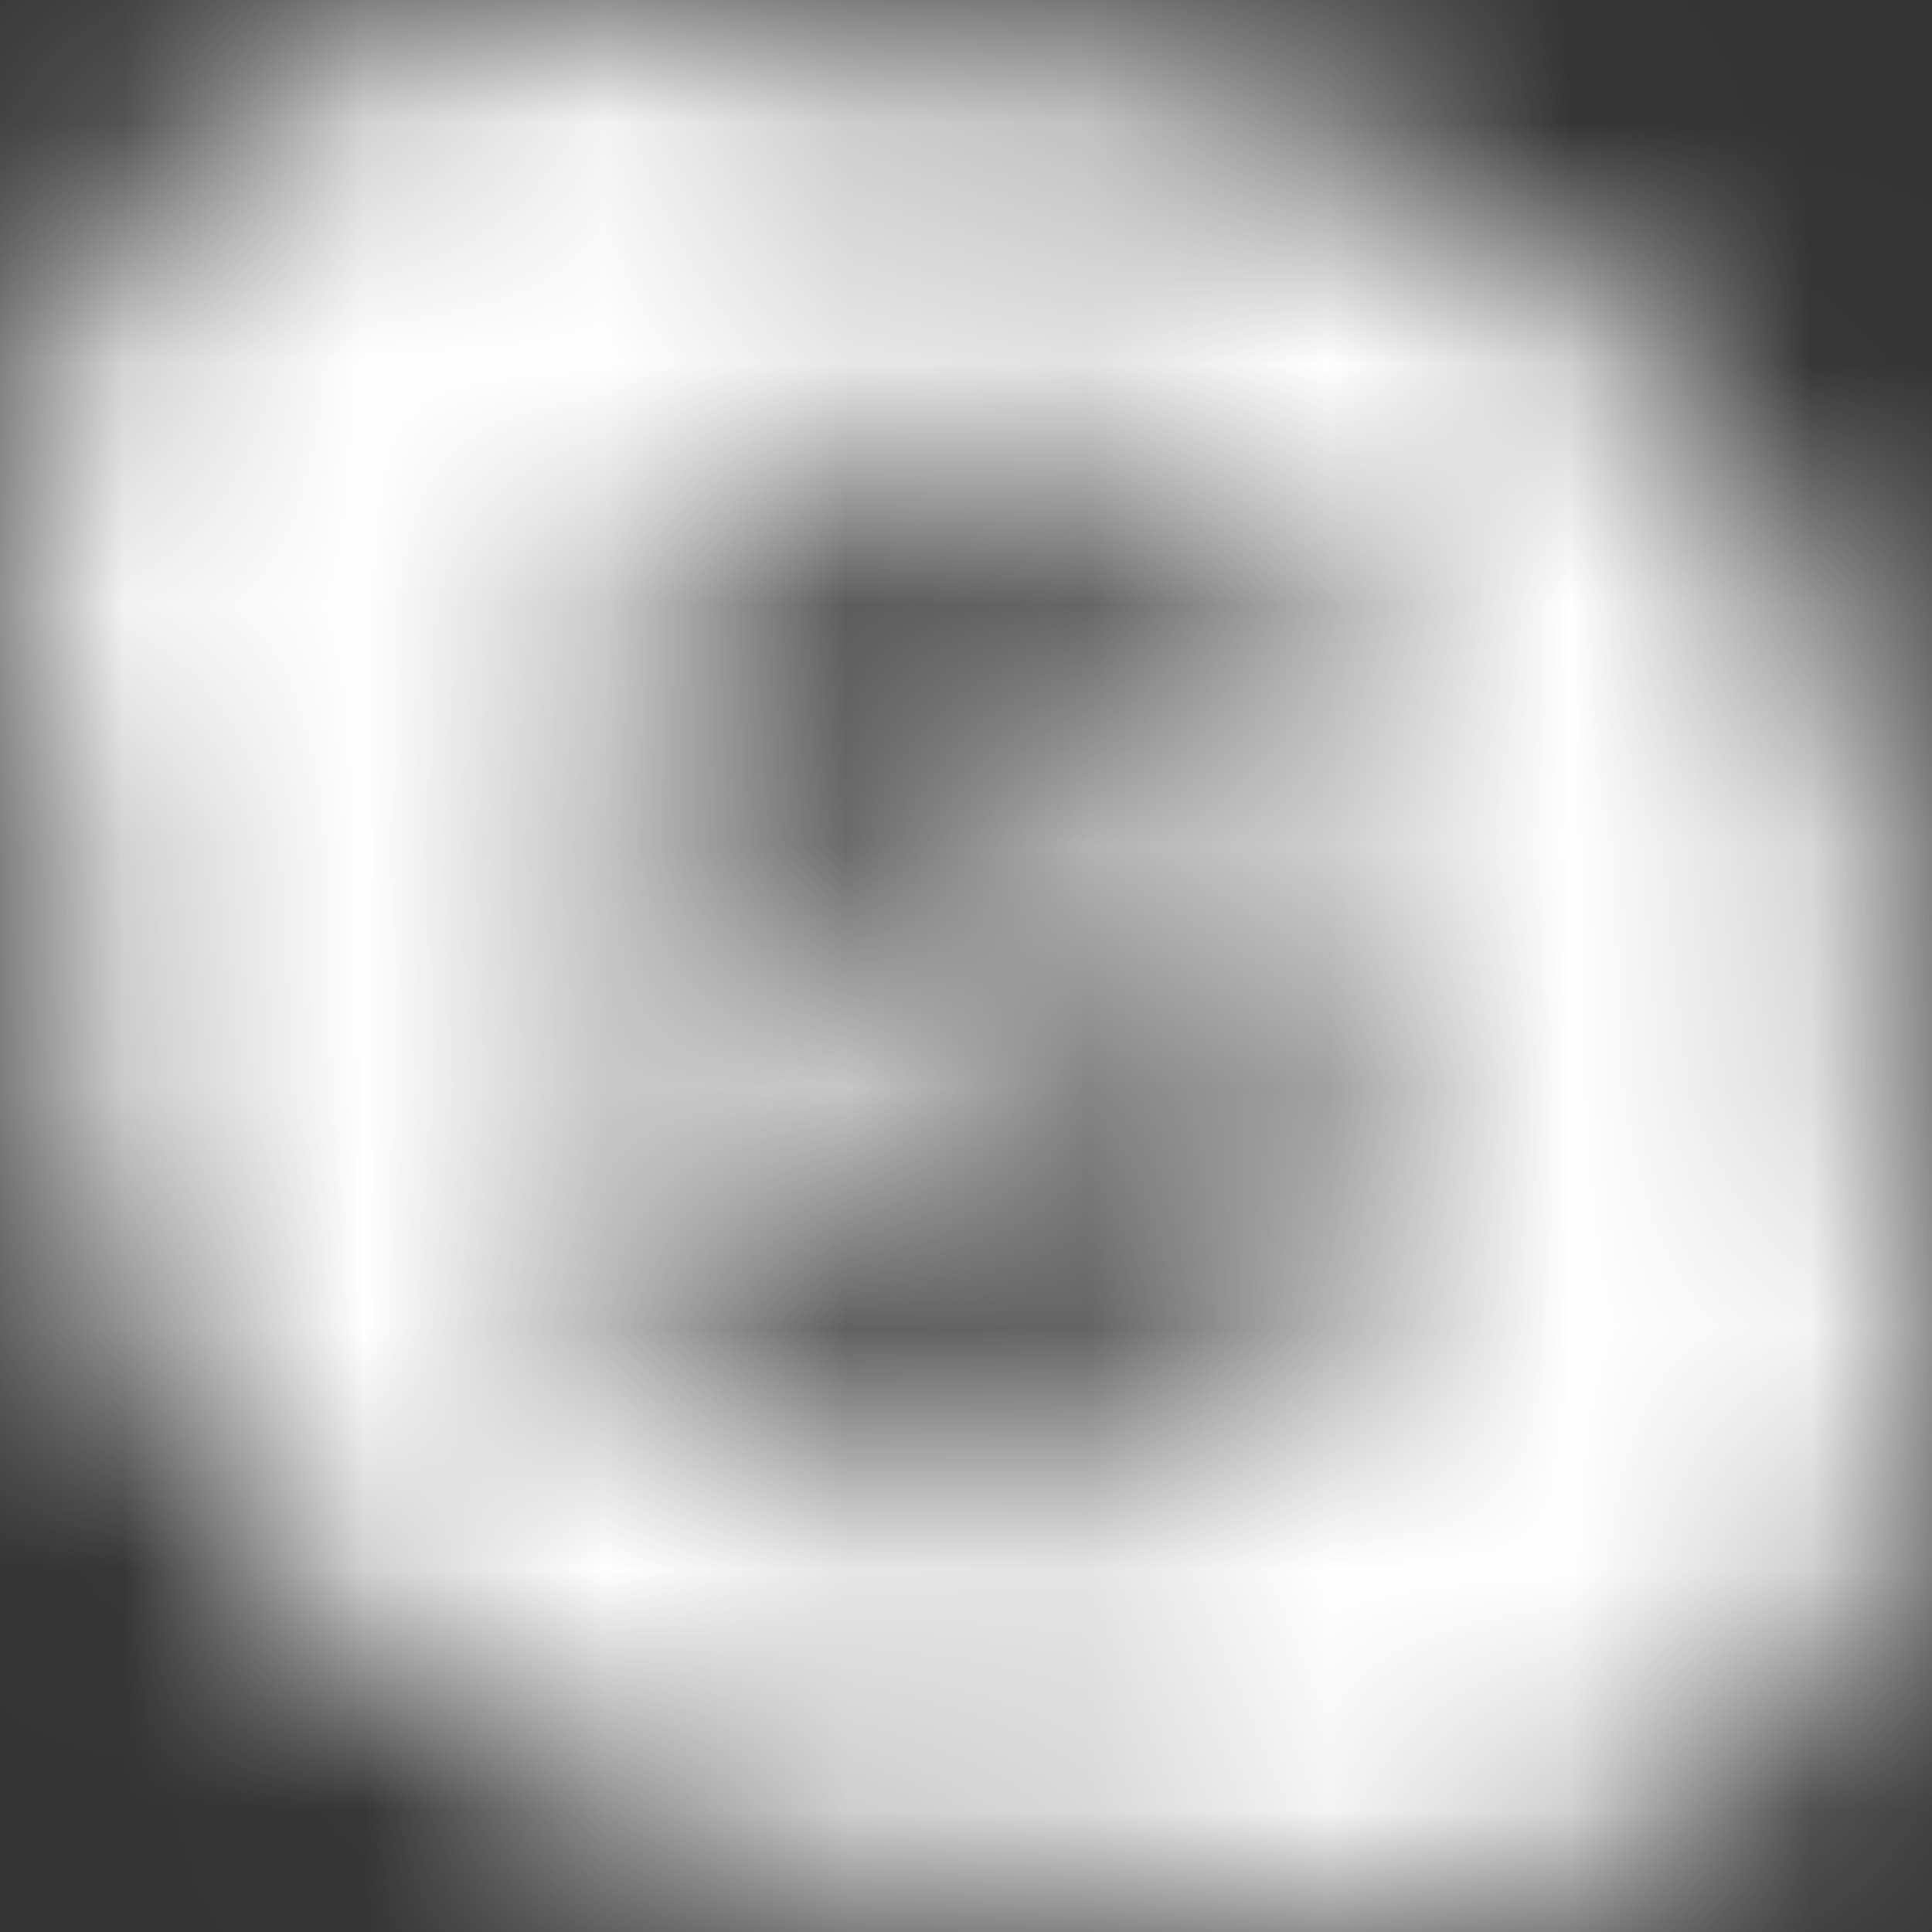 <?xml version="1.0" encoding="UTF-8"?>
<svg width="8px" height="8px" viewBox="0 0 8 8" version="1.1" xmlns="http://www.w3.org/2000/svg" xmlns:xlink="http://www.w3.org/1999/xlink">
    <rect x="0" y="0" width="8" height="8" fill="#333333" stroke="none"/>
    <!-- Generator: sketchtool 63.1 (101010) - https://sketch.com -->
    <title>4C367334-6512-4AB3-8E1B-4D9070480E5E@1.5x</title>
    <desc>Created with sketchtool.</desc>
    <defs>
        <path d="M2.388,-1.77635684e-15 C2.787,-1.77635684e-15 3.178,0.098 3.527,0.287 C3.698,0.264 3.869,0.253 4.038,0.253 C6.152,0.253 7.872,1.951 7.872,4.038 C7.872,4.266 7.852,4.493 7.811,4.717 C7.937,5.009 8,5.319 8,5.64 C8,6.941 6.929,8 5.612,8 C5.266,8 4.921,7.925 4.608,7.782 C4.419,7.81 4.228,7.824 4.038,7.824 C1.924,7.824 0.204,6.126 0.204,4.038 C0.204,3.832 0.221,3.626 0.255,3.423 C0.088,3.095 0,2.731 0,2.361 C0,1.059 1.071,-1.77635684e-15 2.388,-1.77635684e-15 Z M4.084,1.776 C3.63,1.776 3.267,1.88 3.003,2.087 C2.802,2.245 2.562,2.54 2.562,3.051 C2.562,3.263 2.603,3.454 2.683,3.619 C2.769,3.796 2.896,3.939 3.063,4.047 C3.222,4.148 3.448,4.228 3.738,4.29 L4.049,4.371 C4.249,4.421 4.39,4.461 4.472,4.488 C4.536,4.511 4.593,4.534 4.642,4.562 C4.696,4.591 4.732,4.626 4.756,4.669 C4.783,4.719 4.797,4.787 4.797,4.873 C4.797,5.112 4.709,5.214 4.634,5.276 C4.501,5.384 4.293,5.439 4.014,5.439 C3.741,5.439 3.534,5.382 3.398,5.271 C3.321,5.208 3.217,5.094 3.204,4.827 C3.193,4.61 3.011,4.445 2.791,4.454 C2.574,4.464 2.407,4.649 2.418,4.866 C2.439,5.296 2.601,5.637 2.899,5.88 C3.179,6.109 3.555,6.225 4.014,6.225 C4.478,6.225 4.854,6.111 5.132,5.886 C5.428,5.644 5.584,5.294 5.584,4.873 C5.584,4.654 5.538,4.459 5.446,4.292 C5.35,4.116 5.208,3.975 5.025,3.874 C4.939,3.826 4.838,3.782 4.724,3.743 C4.63,3.711 4.469,3.665 4.239,3.607 L3.942,3.531 C3.634,3.463 3.52,3.404 3.487,3.383 C3.444,3.356 3.414,3.322 3.392,3.275 C3.364,3.218 3.35,3.142 3.35,3.051 C3.35,2.842 3.424,2.757 3.488,2.707 C3.609,2.613 3.814,2.563 4.084,2.563 C4.329,2.563 4.514,2.614 4.632,2.713 C4.699,2.769 4.788,2.871 4.797,3.109 C4.804,3.325 4.991,3.494 5.204,3.488 C5.421,3.48 5.591,3.298 5.583,3.081 C5.569,2.678 5.415,2.342 5.139,2.11 C4.875,1.888 4.52,1.776 4.084,1.776 Z" id="path-1"></path>
    </defs>
    <g id="Leads" stroke="none" stroke-width="1" fill="none" fill-rule="evenodd">
        <g id="CRM---01_Leads_1.0_Leads-Selected" transform="translate(-628, -625)">
            <g id="Content" transform="translate(220, 60)">
                <g id="Group" transform="translate(20, 60)">
                    <g id="Group-Copy-2" transform="translate(0, 450)">
                        <g id="Group-3" transform="translate(380, 47)">
                            <g id="Shape-/-General-/-Oval">
                                <g id="Component-/-Item-/-Icon-/-20" transform="translate(2, 2)">
                                    <g id="🌐-Icon" transform="translate(6, 6)">
                                        <mask id="mask-2" fill="white">
                                            <use xlink:href="#path-1"></use>
                                        </mask>
                                        <g id="ic_apps_skype_filled" fill-rule="nonzero"></g>
                                        <g id="Color" mask="url(#mask-2)" fill="#FFFFFF">
                                            <rect id="🎨-Color" x="0" y="0" width="8" height="8"></rect>
                                        </g>
                                    </g>
                                </g>
                            </g>
                        </g>
                    </g>
                </g>
            </g>
        </g>
    </g>
</svg>
